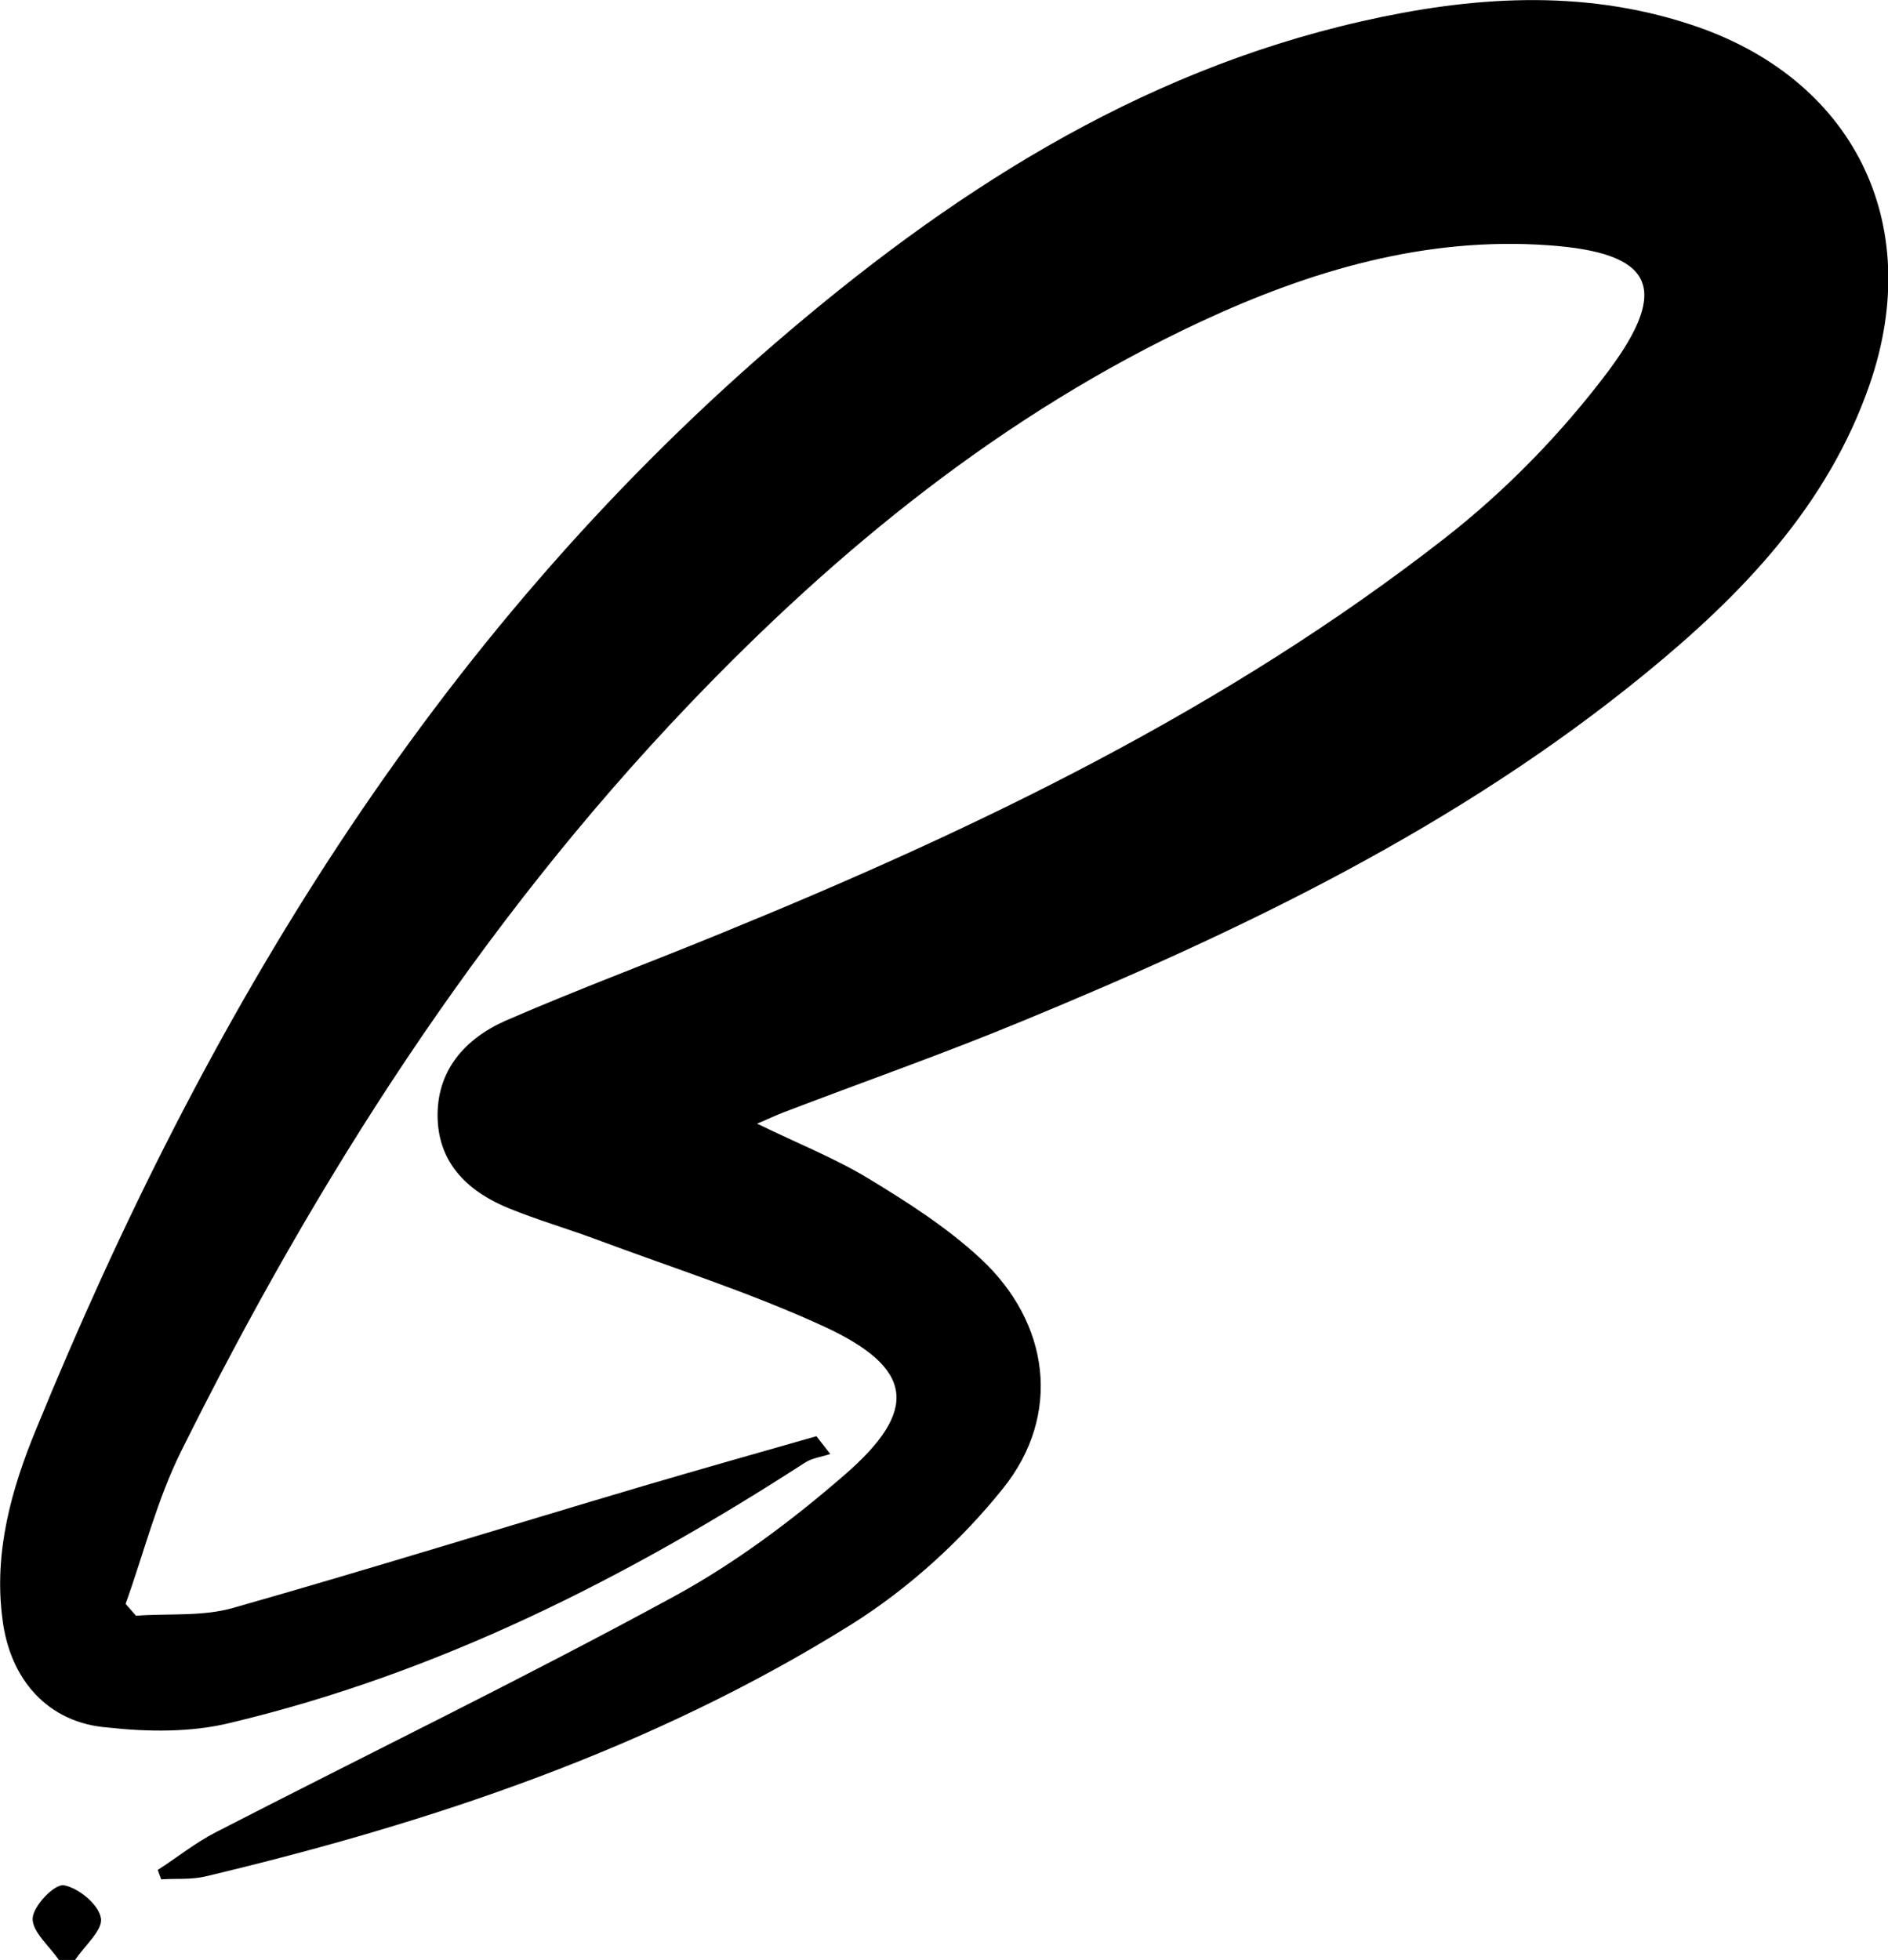 <svg xmlns="http://www.w3.org/2000/svg" version="1.1" xmlns:xlink="http://www.w3.org/1999/xlink" xmlns:svgjs="http://svgjs.com/svgjs" width="381.8" height="396.3"><svg version="1.1" id="SvgjsSvg1000" xmlns="http://www.w3.org/2000/svg" xmlns:xlink="http://www.w3.org/1999/xlink" x="0px" y="0px" viewBox="0 0 381.8 396.3" style="enable-background:new 0 0 381.8 396.3;" xml:space="preserve">
<g>
	<path d="M153.1,227.2c8.2,4,15.8,7,22.7,11.2c7.9,4.8,15.7,9.8,22.4,16c14.1,13,16.6,31.7,4.6,46.6c-8.5,10.6-19.2,20.3-30.7,27.5
		c-40.2,25.1-84.7,40-130.5,50.9c-2.9,0.7-6,0.4-9,0.6c-0.2-0.6-0.5-1.3-0.7-1.9c3.9-2.5,7.6-5.5,11.7-7.6
		c30.9-15.9,62.2-31.1,92.7-47.7c12.3-6.7,23.8-15.3,34.4-24.5c15.3-13.2,14.1-21.7-4.1-30.1c-15-6.9-30.8-11.9-46.3-17.7
		c-5.7-2.1-11.5-3.8-17.2-6.1c-8.2-3.3-14.3-8.9-14.6-18.2c-0.3-9.6,5.4-16.1,13.7-19.8c14.5-6.3,29.3-11.8,43.9-17.8
		c51.7-21.1,101.9-45.3,146.1-79.8c12.3-9.6,23.6-21.2,33-33.7c12.7-17,9-24-12-25.5c-24.9-1.8-48.2,5.1-70.5,15.5
		c-39.8,18.6-73.3,45.9-103.4,77.4c-42.5,44.5-75.3,95.9-102.6,150.8c-4.9,9.8-7.6,20.7-11.3,31c0.7,0.8,1.4,1.6,2.1,2.4
		c6.6-0.5,13.5,0.2,19.7-1.6c27.8-7.9,55.4-16.5,83.1-24.7c11.6-3.4,23.2-6.7,34.8-10c0.9,1.2,1.9,2.4,2.8,3.6
		c-1.8,0.6-3.7,0.8-5.2,1.8c-36.2,23.4-74.2,42.6-116.3,52.6c-7.8,1.9-16.5,1.8-24.6,0.9C9.7,348.4,2,339.6,0.5,327.4
		c-1.8-13.5,1.8-26.3,6.8-38.4c34.2-83.6,79.9-159.5,149.1-219.3c35-30.2,73.1-55,119-65.4c22-5,44.3-6.6,66.3,0.6
		c33,10.7,47.7,40.1,36.4,72.8c-8.5,24.6-25.9,42.6-45.5,58.6c-37.7,30.8-81.1,51.7-125.7,70.1c-15.9,6.6-32.2,12.3-48.4,18.5
		C156.9,225.5,155.5,226.2,153.1,227.2z"></path>
	<path d="M11.9,396.3c-1.9-2.8-5.4-5.7-5.3-8.4c0.1-2.5,4.4-7,6.3-6.7c2.9,0.5,7,3.8,7.5,6.6c0.5,2.4-3.3,5.6-5.2,8.5
		C14.2,396.3,13.1,396.3,11.9,396.3z"></path>
</g>
</svg><style>@media (prefers-color-scheme: light) { :root { filter: none; } }
@media (prefers-color-scheme: dark) { :root { filter: invert(100%); } }
</style></svg>
